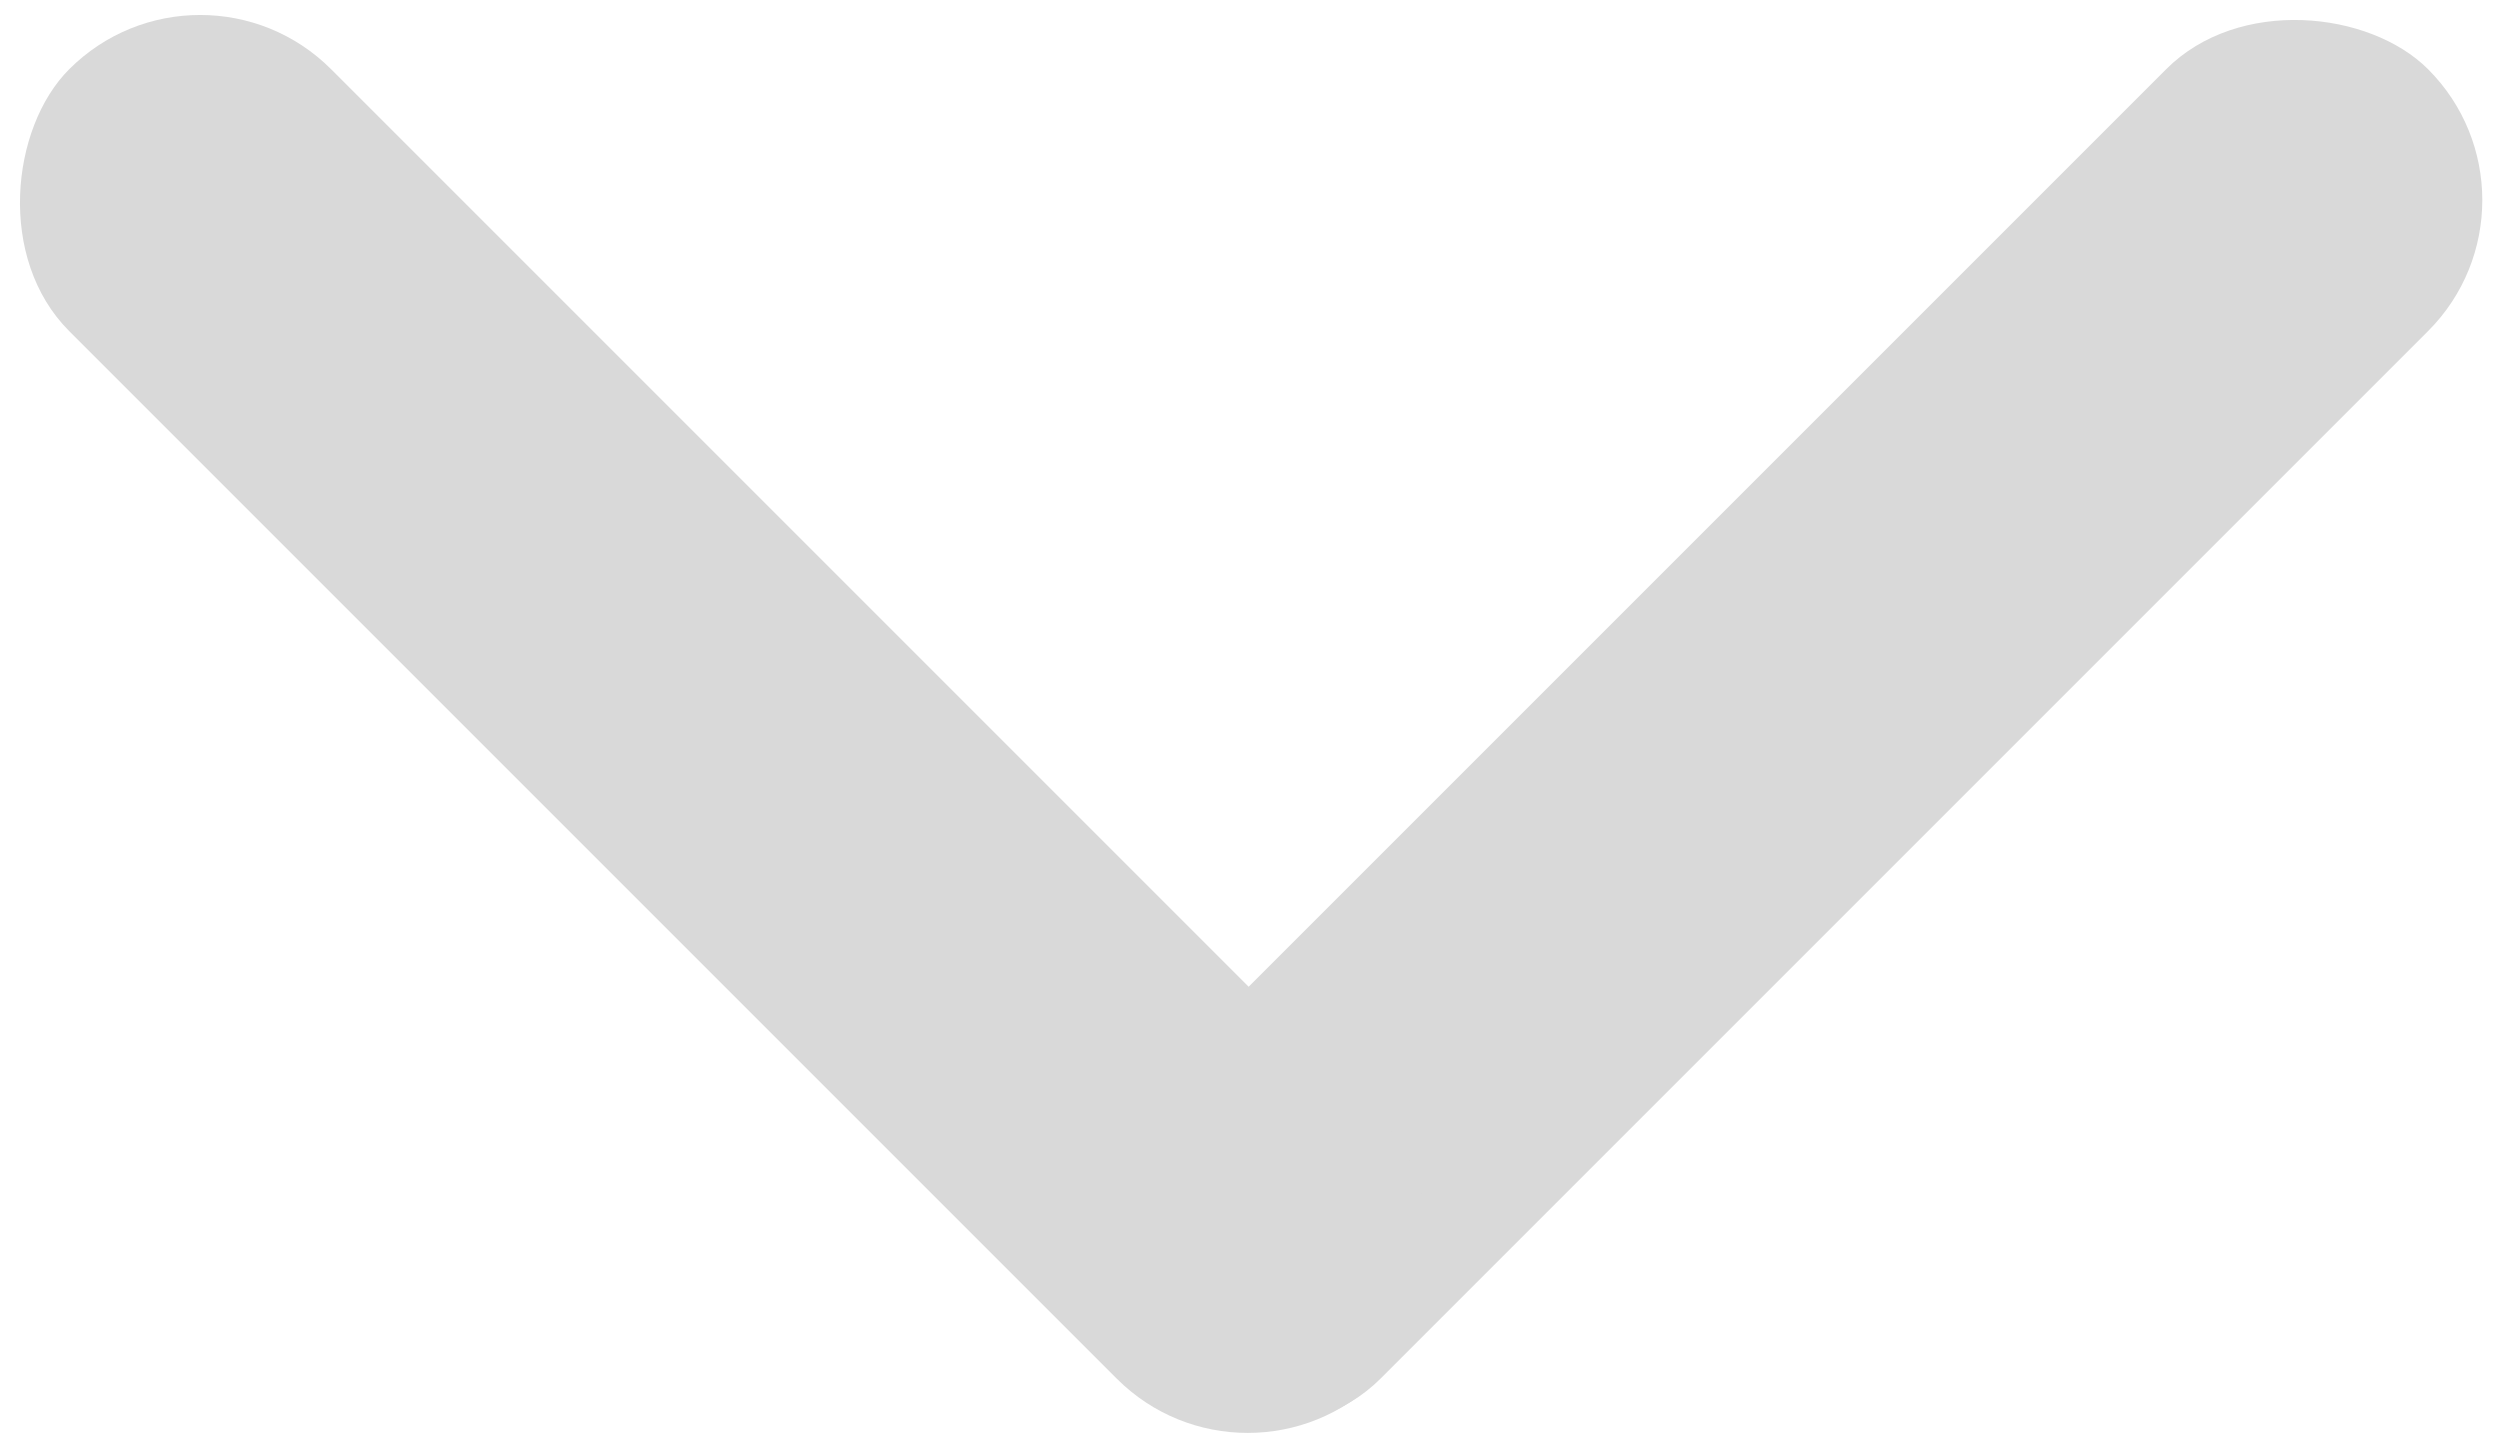 <svg width="81" height="47" viewBox="0 0 81 47" fill="none" xmlns="http://www.w3.org/2000/svg">
<rect x="32" y="40.426" width="60" height="12" rx="6" transform="rotate(-45 32 40.426)" fill="#D9D9D9"/>
<rect x="6.485" y="-2" width="60" height="12" rx="6" transform="rotate(45 6.485 -2)" fill="#D9D9D9"/>
</svg>